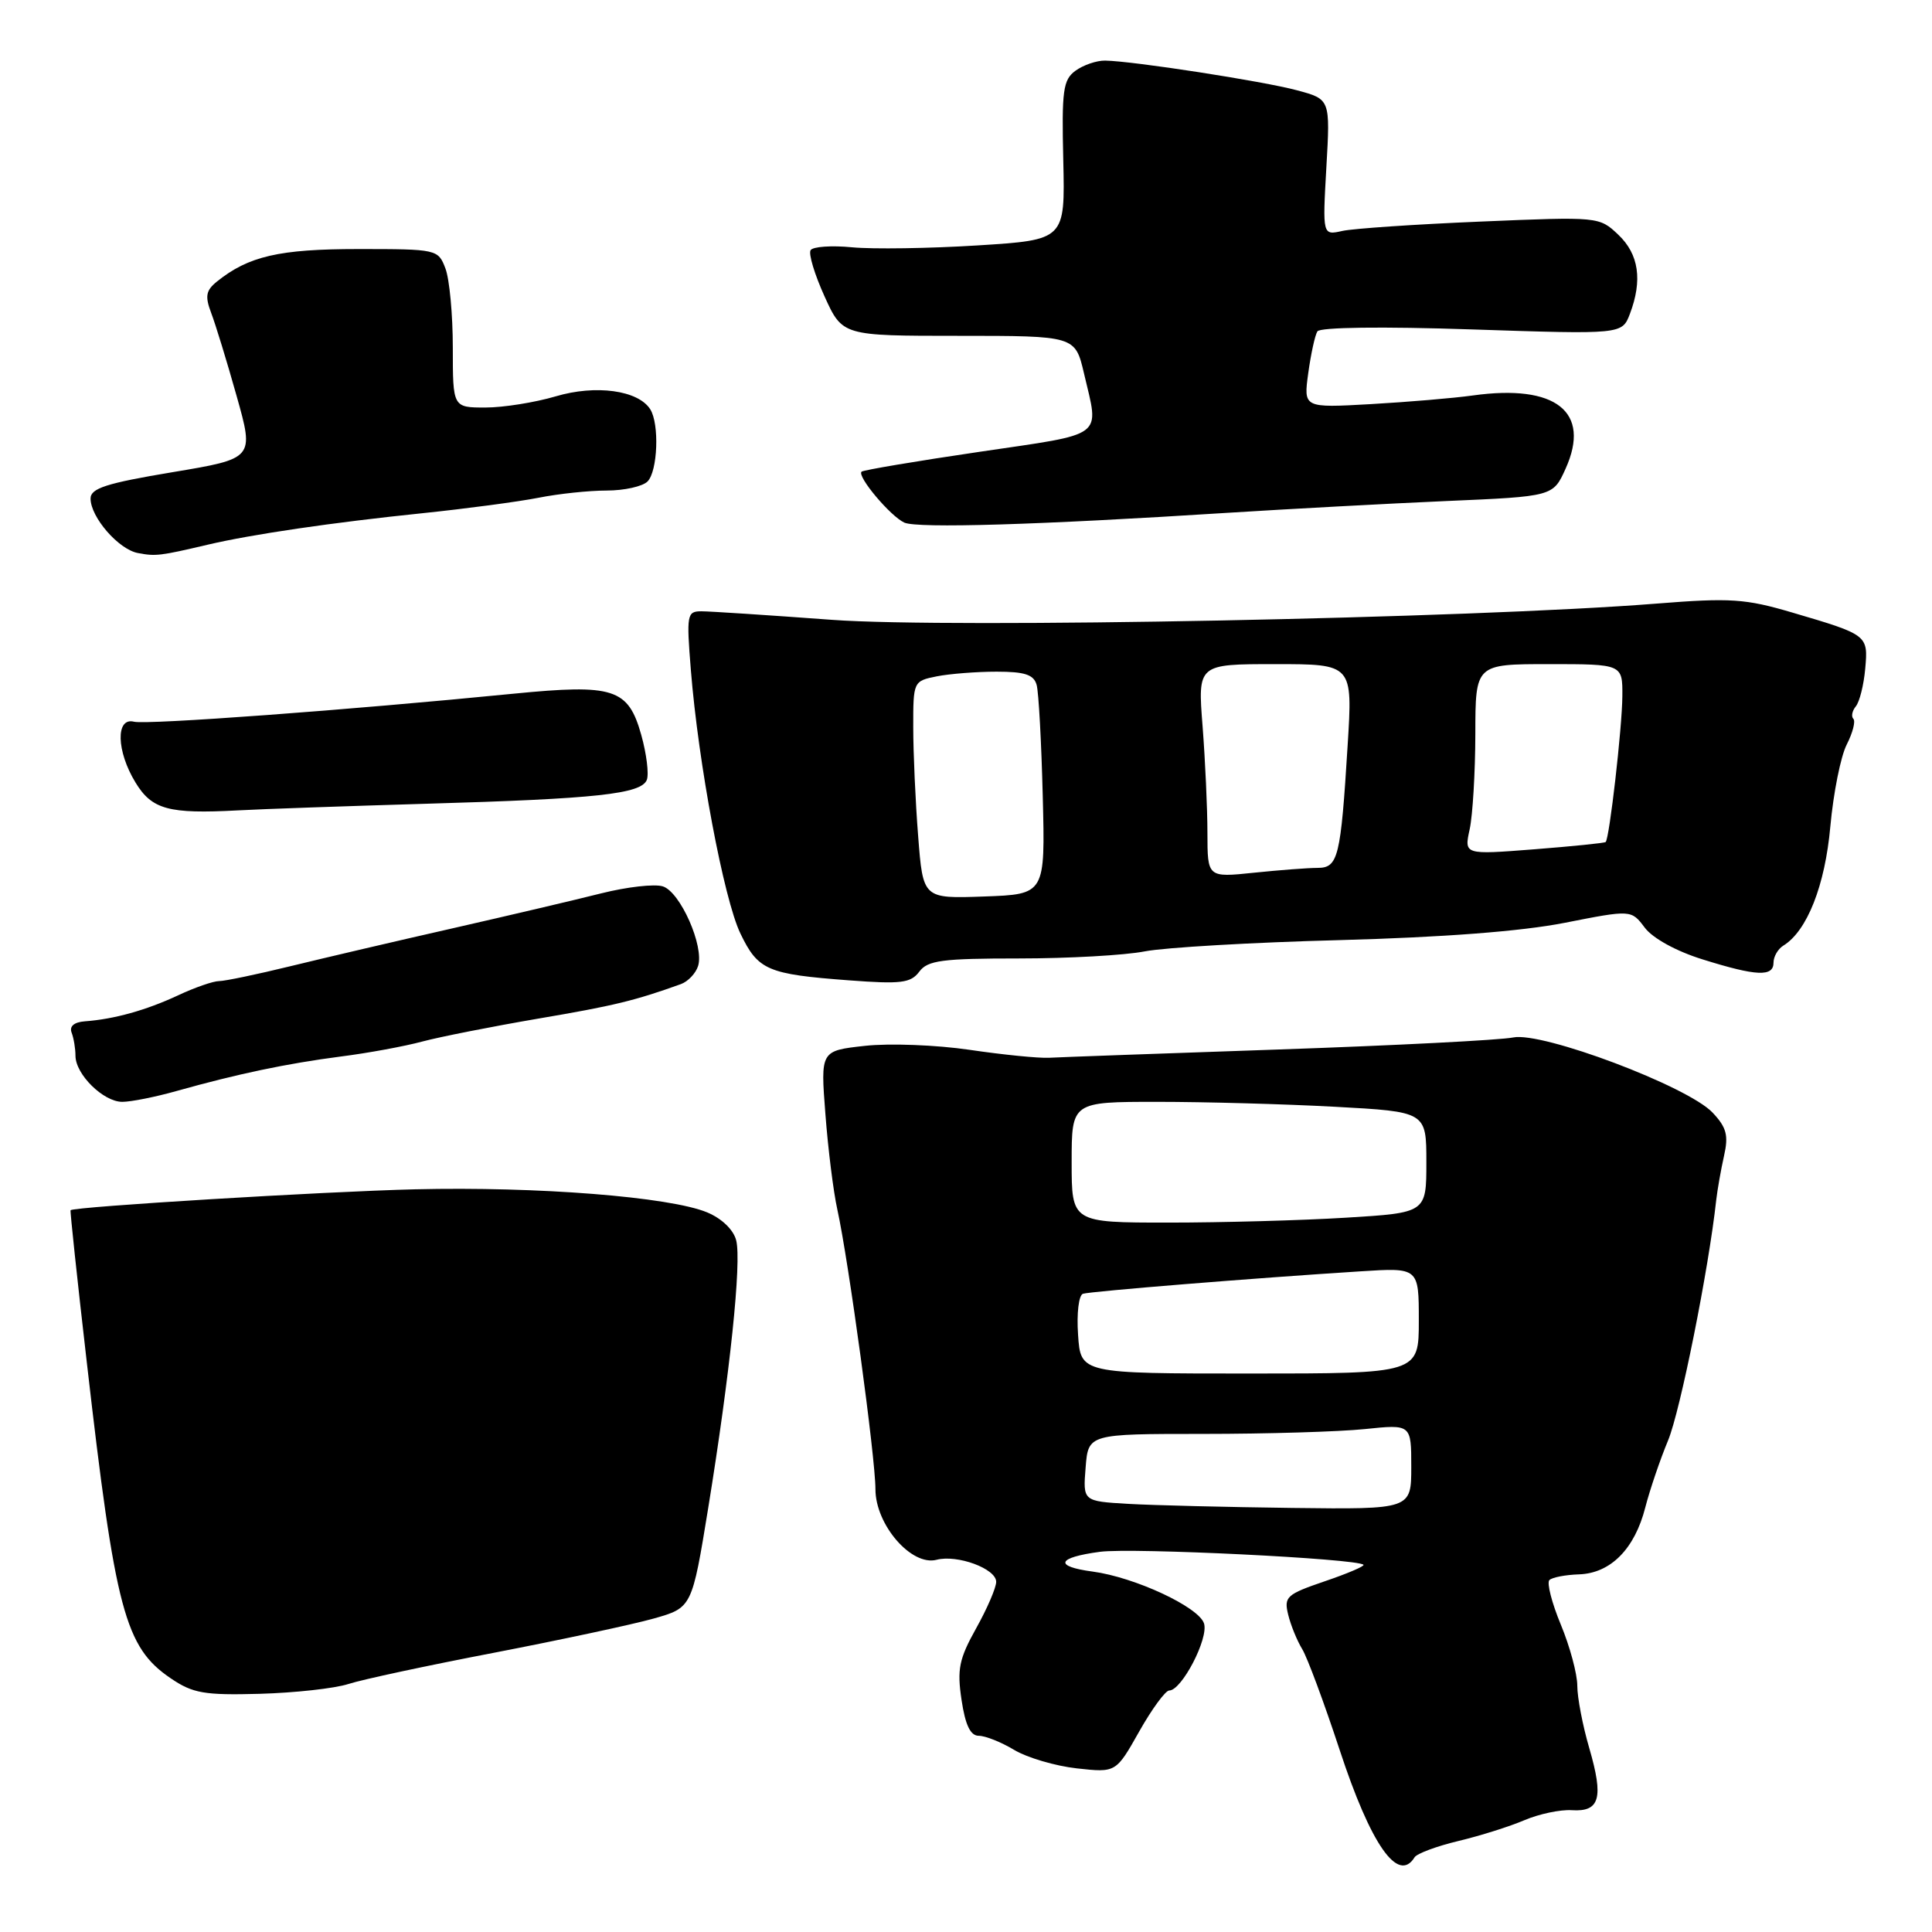 <?xml version="1.0" encoding="UTF-8" standalone="no"?>
<!DOCTYPE svg PUBLIC "-//W3C//DTD SVG 1.1//EN" "http://www.w3.org/Graphics/SVG/1.1/DTD/svg11.dtd" >
<svg xmlns="http://www.w3.org/2000/svg" xmlns:xlink="http://www.w3.org/1999/xlink" version="1.1" viewBox="0 0 256 256">
 <g >
 <path fill="currentColor"
d=" M 187.44 246.10 C 187.74 245.61 190.36 244.63 193.25 243.94 C 196.14 243.25 200.07 242.01 202.00 241.18 C 203.93 240.36 206.75 239.76 208.27 239.86 C 211.99 240.10 212.51 238.25 210.59 231.65 C 209.71 228.65 209.00 224.92 209.00 223.37 C 209.00 221.81 208.02 218.17 206.82 215.28 C 205.62 212.39 204.94 209.73 205.30 209.37 C 205.66 209.01 207.42 208.67 209.23 208.61 C 213.41 208.47 216.61 205.24 218.01 199.74 C 218.61 197.41 219.97 193.41 221.03 190.86 C 222.64 186.99 226.41 168.20 227.41 159.00 C 227.57 157.62 228.03 155.00 228.44 153.17 C 229.06 150.45 228.78 149.39 226.93 147.43 C 223.66 143.95 204.35 136.67 200.50 137.47 C 198.85 137.81 184.90 138.53 169.50 139.06 C 154.10 139.59 140.38 140.08 139.00 140.16 C 137.62 140.23 132.90 139.76 128.50 139.11 C 124.10 138.46 117.85 138.22 114.61 138.58 C 108.72 139.23 108.72 139.23 109.37 147.62 C 109.72 152.24 110.43 157.93 110.95 160.26 C 112.44 167.02 116.00 193.14 116.00 197.33 C 116.00 202.04 120.77 207.55 124.10 206.68 C 126.85 205.96 132.00 207.86 132.00 209.60 C 132.00 210.37 130.81 213.14 129.35 215.75 C 127.08 219.82 126.80 221.18 127.41 225.25 C 127.91 228.60 128.59 230.00 129.69 230.00 C 130.56 230.00 132.67 230.84 134.38 231.87 C 136.10 232.90 139.83 234.00 142.69 234.32 C 147.87 234.89 147.87 234.89 150.94 229.45 C 152.63 226.45 154.43 224.00 154.93 224.00 C 156.58 224.00 160.17 217.10 159.54 215.12 C 158.85 212.94 150.38 208.99 144.77 208.24 C 139.60 207.55 140.04 206.38 145.77 205.62 C 150.06 205.06 179.85 206.52 180.67 207.34 C 180.85 207.52 178.54 208.51 175.53 209.53 C 170.47 211.26 170.11 211.58 170.69 213.95 C 171.03 215.35 171.87 217.40 172.54 218.50 C 173.22 219.60 175.45 225.62 177.51 231.87 C 181.64 244.45 185.26 249.63 187.44 246.10 Z  M 46.16 223.14 C 48.00 222.54 56.70 220.68 65.50 218.99 C 74.30 217.29 83.79 215.26 86.60 214.47 C 91.69 213.03 91.69 213.03 93.85 199.77 C 96.72 182.08 98.28 167.24 97.55 164.36 C 97.20 162.96 95.65 161.46 93.71 160.65 C 88.77 158.59 71.19 157.20 55.00 157.59 C 42.94 157.88 9.86 159.89 9.35 160.36 C 9.27 160.44 10.23 169.50 11.50 180.50 C 15.28 213.47 16.56 218.27 22.63 222.39 C 25.54 224.37 27.06 224.64 34.40 224.44 C 39.04 224.31 44.33 223.73 46.16 223.14 Z  M 23.41 144.56 C 31.45 142.30 37.98 140.93 45.11 140.00 C 48.75 139.54 53.62 138.64 55.95 138.01 C 58.27 137.39 65.19 136.02 71.33 134.97 C 81.34 133.27 84.10 132.60 90.22 130.40 C 91.16 130.06 92.19 128.98 92.50 128.00 C 93.33 125.39 90.14 118.18 87.83 117.45 C 86.74 117.10 83.07 117.52 79.68 118.37 C 76.28 119.23 67.42 121.31 60.00 123.00 C 52.58 124.68 42.89 126.95 38.47 128.03 C 34.05 129.11 29.80 130.00 29.03 130.00 C 28.26 130.00 25.80 130.85 23.57 131.90 C 19.34 133.87 15.11 135.05 11.24 135.33 C 9.81 135.44 9.17 135.99 9.49 136.83 C 9.77 137.56 10.00 138.94 10.00 139.89 C 10.00 142.36 13.70 146.00 16.20 146.00 C 17.37 146.00 20.61 145.35 23.41 144.56 Z  M 135.01 127.00 C 141.55 127.00 149.06 126.58 151.70 126.06 C 154.34 125.55 165.95 124.87 177.50 124.57 C 191.22 124.20 201.56 123.41 207.32 122.28 C 216.15 120.54 216.15 120.54 217.94 122.92 C 219.00 124.33 222.13 126.05 225.62 127.13 C 232.75 129.36 235.00 129.46 235.00 127.55 C 235.00 126.75 235.59 125.74 236.30 125.30 C 239.45 123.37 241.83 117.33 242.53 109.50 C 242.93 105.10 243.90 100.22 244.70 98.66 C 245.50 97.09 245.89 95.56 245.58 95.25 C 245.27 94.94 245.42 94.19 245.91 93.59 C 246.40 92.99 246.96 90.76 247.15 88.62 C 247.55 84.15 247.52 84.12 237.50 81.17 C 231.27 79.33 229.28 79.20 219.50 79.98 C 194.98 81.93 125.94 83.29 110.23 82.13 C 101.83 81.51 94.05 81.00 92.94 81.00 C 91.03 81.00 90.95 81.43 91.54 88.75 C 92.53 101.14 95.91 119.14 98.11 123.70 C 100.45 128.56 101.67 129.09 112.50 129.90 C 119.39 130.42 120.68 130.26 121.81 128.75 C 122.92 127.25 124.84 127.00 135.01 127.00 Z  M 56.50 106.50 C 79.04 105.85 84.98 105.21 85.71 103.33 C 86.00 102.56 85.67 99.88 84.97 97.38 C 83.24 91.22 81.34 90.61 68.03 91.92 C 46.24 94.08 19.44 96.06 17.75 95.63 C 15.31 95.01 15.42 99.54 17.95 103.68 C 20.13 107.27 22.35 107.87 31.50 107.38 C 34.80 107.20 46.05 106.81 56.50 106.50 Z  M 27.50 72.18 C 33.36 70.80 44.07 69.23 56.00 68.00 C 61.78 67.40 68.67 66.48 71.33 65.96 C 73.98 65.43 78.05 65.00 80.38 65.00 C 82.70 65.00 85.14 64.46 85.80 63.80 C 87.15 62.45 87.39 56.17 86.16 54.23 C 84.56 51.71 78.94 50.94 73.63 52.52 C 70.88 53.33 66.69 54.00 64.32 54.00 C 60.00 54.00 60.00 54.00 60.00 46.07 C 60.00 41.70 59.56 36.98 59.02 35.57 C 58.06 33.04 57.90 33.00 47.49 33.00 C 37.00 33.00 32.92 33.94 28.73 37.32 C 27.28 38.49 27.15 39.26 27.98 41.46 C 28.55 42.95 30.07 47.90 31.35 52.46 C 33.69 60.76 33.69 60.76 22.84 62.57 C 14.09 64.03 12.00 64.70 12.00 66.06 C 12.00 68.53 15.71 72.80 18.27 73.28 C 20.63 73.73 21.20 73.66 27.50 72.18 Z  M 162.50 67.96 C 170.75 67.44 183.87 66.73 191.65 66.39 C 205.79 65.78 205.79 65.78 207.45 62.10 C 210.85 54.57 206.17 50.87 195.17 52.40 C 192.60 52.76 186.50 53.27 181.61 53.55 C 172.72 54.05 172.72 54.05 173.35 49.44 C 173.70 46.91 174.24 44.42 174.56 43.91 C 174.90 43.36 183.13 43.25 195.03 43.65 C 214.93 44.31 214.93 44.31 215.97 41.59 C 217.66 37.13 217.16 33.68 214.43 31.10 C 211.91 28.71 211.83 28.70 196.20 29.36 C 187.57 29.72 179.32 30.28 177.87 30.60 C 175.24 31.19 175.24 31.19 175.75 22.17 C 176.27 13.15 176.27 13.15 171.88 11.97 C 167.40 10.76 150.14 8.09 146.44 8.03 C 145.31 8.01 143.54 8.62 142.51 9.37 C 140.86 10.57 140.67 11.97 140.89 21.26 C 141.13 31.79 141.13 31.79 129.52 32.52 C 123.13 32.92 115.66 33.03 112.92 32.77 C 110.18 32.50 107.70 32.68 107.41 33.15 C 107.11 33.63 107.94 36.37 109.25 39.26 C 111.63 44.50 111.63 44.50 127.05 44.50 C 142.47 44.50 142.47 44.50 143.64 49.50 C 145.66 58.13 146.65 57.38 129.78 59.87 C 121.41 61.10 114.38 62.29 114.16 62.50 C 113.54 63.13 118.00 68.42 119.83 69.25 C 121.59 70.03 137.60 69.55 162.50 67.96 Z  M 149.50 199.27 C 143.49 198.92 143.49 198.92 143.85 194.46 C 144.20 190.00 144.20 190.00 159.45 190.00 C 167.84 190.00 177.47 189.71 180.85 189.36 C 187.00 188.72 187.00 188.72 187.00 194.36 C 187.00 200.00 187.00 200.00 171.25 199.81 C 162.59 199.70 152.80 199.46 149.50 199.27 Z  M 142.85 176.87 C 142.65 174.02 142.94 171.61 143.50 171.43 C 144.52 171.11 166.18 169.35 180.25 168.46 C 188.00 167.96 188.00 167.96 188.00 174.98 C 188.00 182.00 188.00 182.00 165.60 182.00 C 143.19 182.00 143.19 182.00 142.85 176.87 Z  M 142.00 154.00 C 142.00 146.00 142.00 146.00 153.34 146.00 C 159.58 146.00 170.16 146.29 176.84 146.65 C 189.00 147.31 189.00 147.31 189.00 154.00 C 189.00 160.70 189.00 160.70 178.34 161.35 C 172.48 161.71 161.91 162.00 154.84 162.00 C 142.00 162.00 142.00 162.00 142.00 154.00 Z  M 121.66 110.79 C 121.30 106.23 121.01 99.74 121.01 96.38 C 121.00 90.31 121.03 90.24 124.12 89.62 C 125.84 89.28 129.41 89.00 132.06 89.00 C 135.78 89.00 136.98 89.39 137.36 90.75 C 137.63 91.71 137.99 98.35 138.17 105.50 C 138.50 118.50 138.50 118.50 130.40 118.79 C 122.30 119.08 122.30 119.08 121.66 110.79 Z  M 159.99 110.39 C 159.99 107.15 159.70 100.79 159.35 96.25 C 158.70 88.00 158.70 88.00 168.97 88.00 C 179.24 88.00 179.24 88.00 178.57 98.75 C 177.65 113.65 177.32 115.00 174.57 115.00 C 173.32 115.00 169.53 115.29 166.15 115.64 C 160.00 116.28 160.00 116.28 159.99 110.39 Z  M 194.74 109.88 C 195.14 108.02 195.48 102.34 195.49 97.25 C 195.50 88.00 195.50 88.00 205.25 88.00 C 215.00 88.00 215.00 88.00 214.97 92.25 C 214.94 96.43 213.26 111.08 212.76 111.57 C 212.62 111.71 208.34 112.14 203.25 112.54 C 194.00 113.26 194.00 113.26 194.74 109.88 Z "/>
</g>
</svg>